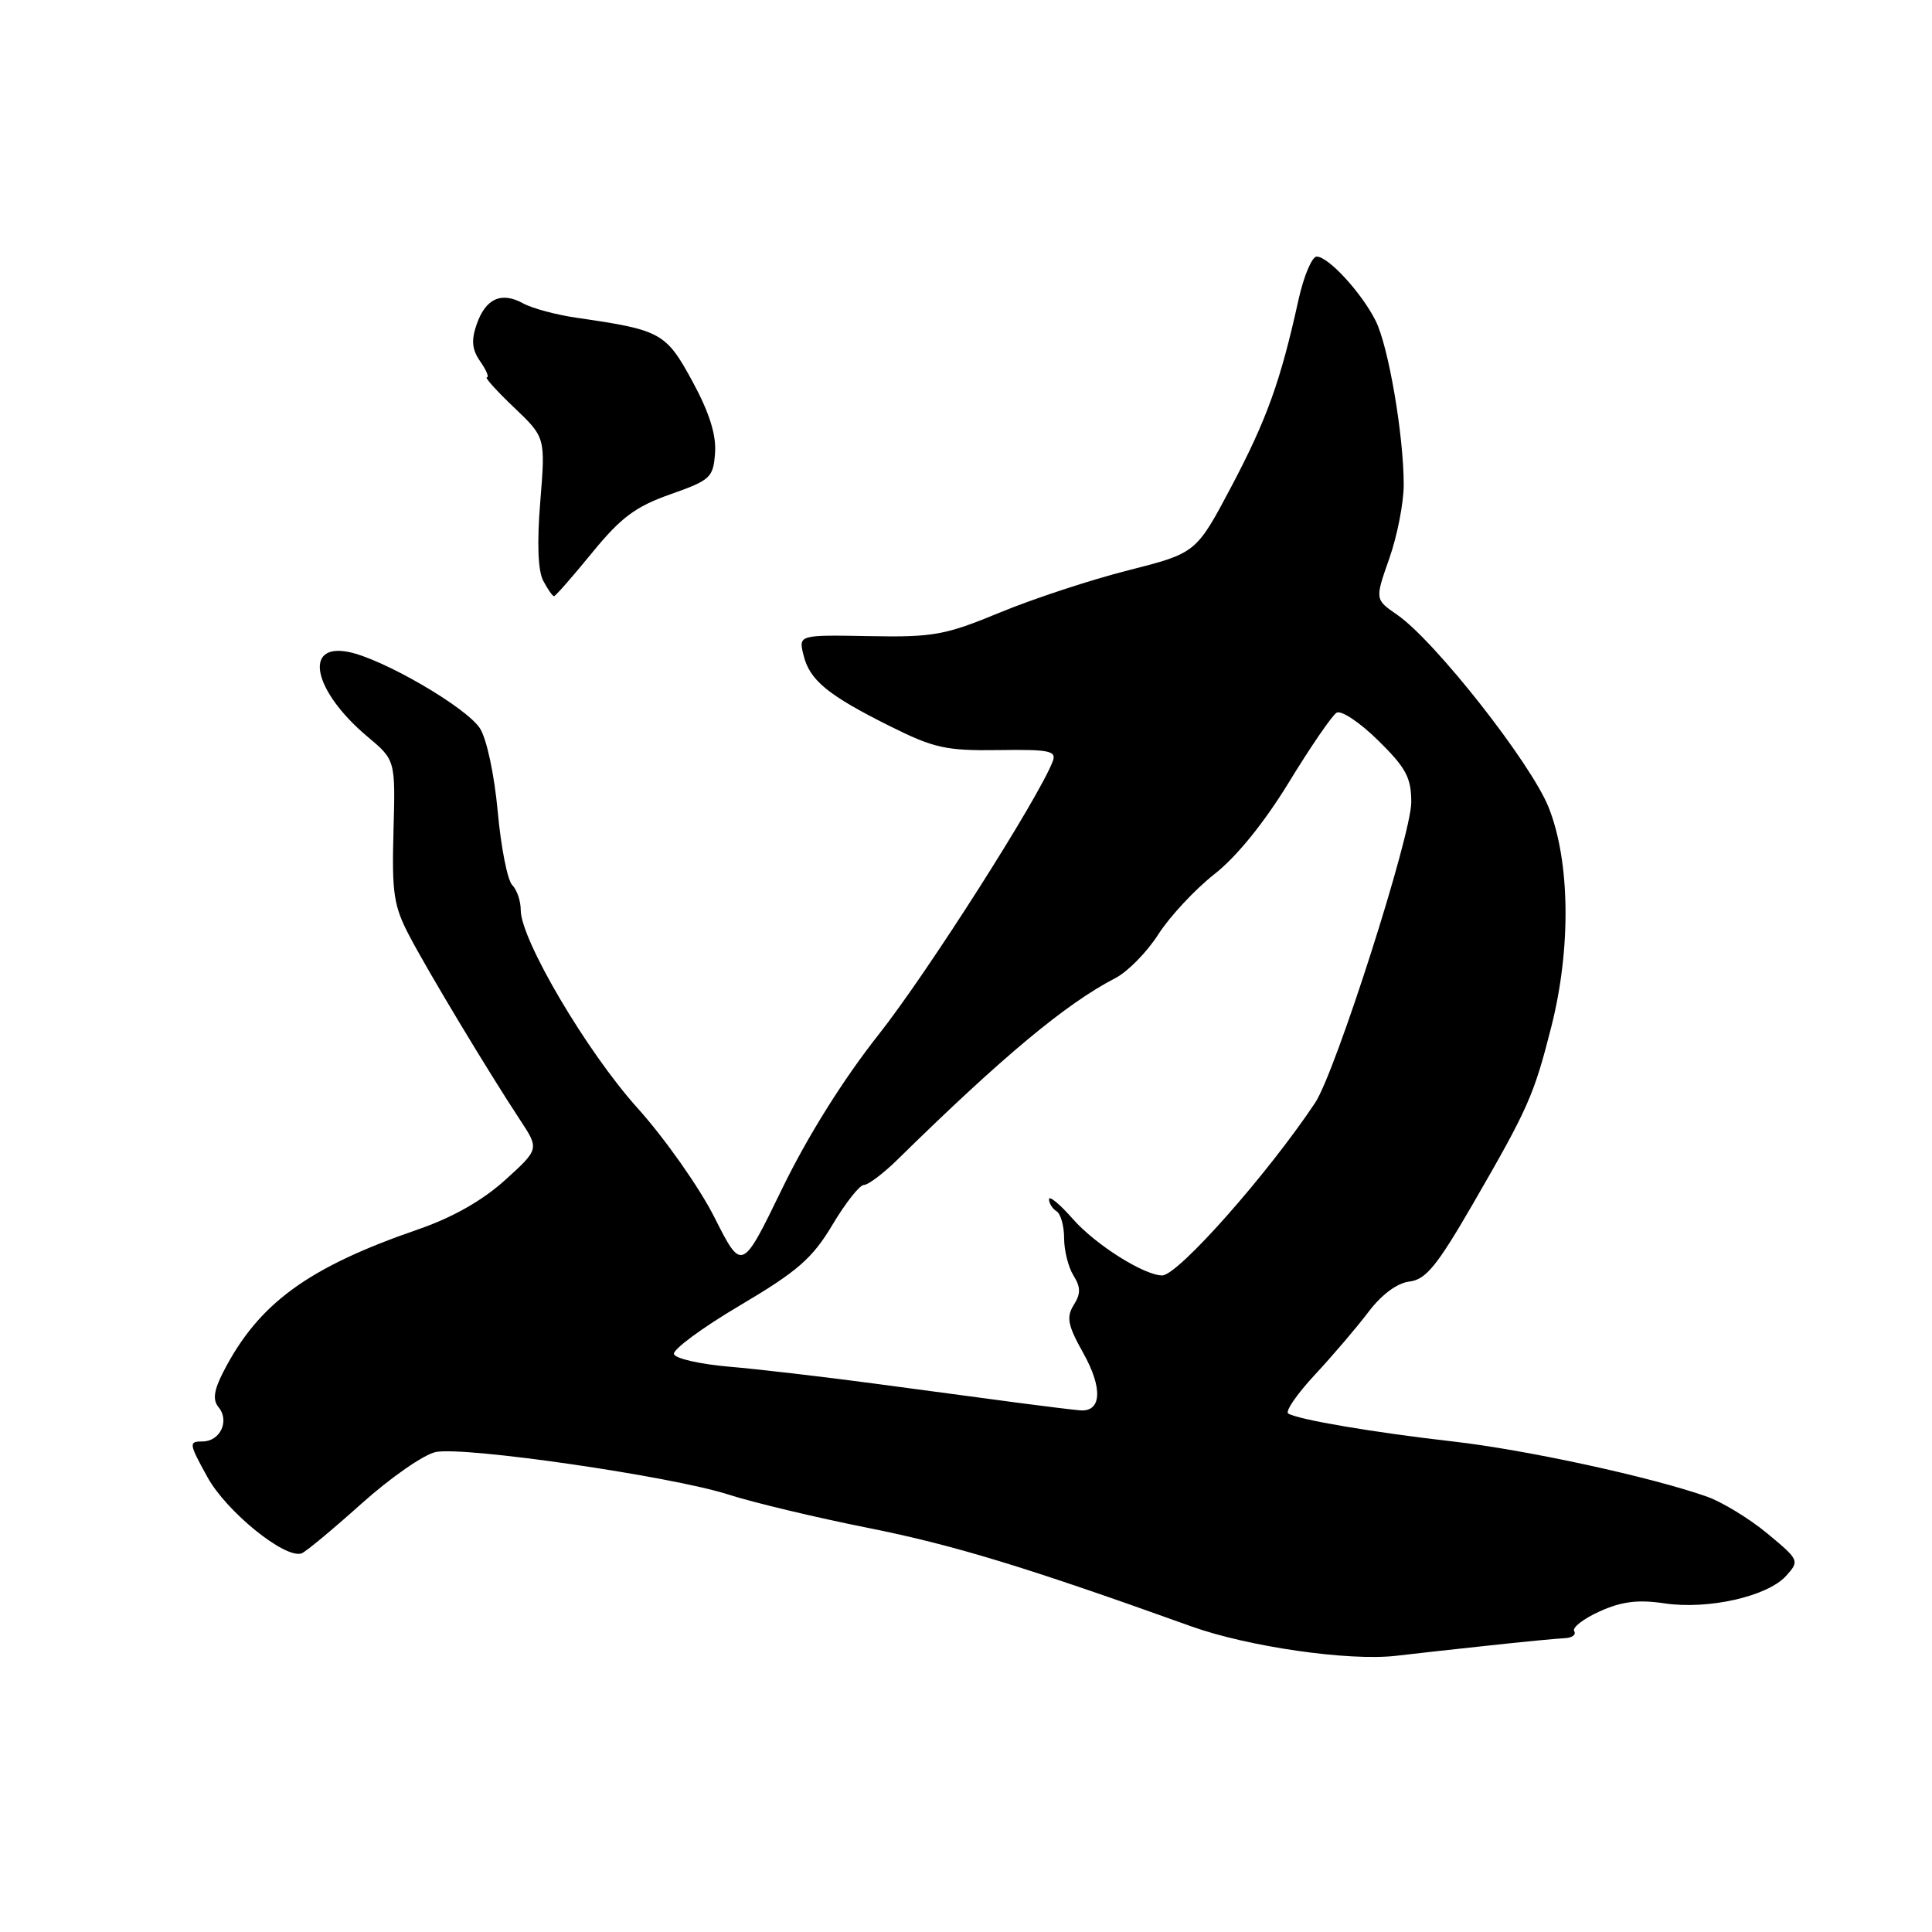 <?xml version="1.0" encoding="UTF-8" standalone="no"?>
<!DOCTYPE svg PUBLIC "-//W3C//DTD SVG 1.1//EN" "http://www.w3.org/Graphics/SVG/1.1/DTD/svg11.dtd" >
<svg xmlns="http://www.w3.org/2000/svg" xmlns:xlink="http://www.w3.org/1999/xlink" version="1.1" viewBox="0 0 256 256">
 <g >
 <path fill="currentColor"
d=" M 197.00 218.07 C 201.68 217.56 206.31 217.11 207.31 217.07 C 208.30 217.03 208.88 216.61 208.59 216.14 C 208.29 215.67 209.81 214.49 211.96 213.52 C 214.88 212.20 217.05 211.93 220.53 212.45 C 226.33 213.32 234.20 211.54 236.67 208.81 C 238.47 206.81 238.42 206.71 234.15 203.17 C 231.75 201.19 228.15 199.00 226.15 198.30 C 218.65 195.67 202.17 192.10 192.50 191.00 C 182.04 189.81 172.06 188.12 170.70 187.30 C 170.26 187.03 171.85 184.72 174.23 182.16 C 176.61 179.60 179.82 175.84 181.35 173.81 C 183.09 171.52 185.14 170.00 186.77 169.81 C 188.93 169.55 190.42 167.73 195.18 159.50 C 202.51 146.83 203.26 145.12 205.57 136.00 C 208.19 125.66 208.05 114.14 205.21 107.00 C 202.87 101.11 190.14 84.92 185.13 81.46 C 182.18 79.43 182.18 79.43 184.09 74.00 C 185.14 71.02 186.00 66.62 186.00 64.23 C 186.00 57.70 183.98 45.89 182.28 42.50 C 180.41 38.79 176.02 34.00 174.47 34.00 C 173.84 34.00 172.75 36.59 172.05 39.75 C 169.69 50.48 167.86 55.57 163.18 64.44 C 158.50 73.28 158.50 73.28 149.50 75.57 C 144.55 76.82 136.90 79.34 132.50 81.16 C 125.22 84.17 123.66 84.45 115.16 84.29 C 105.81 84.12 105.81 84.12 106.47 86.81 C 107.28 90.14 109.68 92.11 118.00 96.26 C 123.76 99.13 125.38 99.49 132.30 99.39 C 139.09 99.29 140.03 99.49 139.49 100.89 C 137.63 105.75 122.83 128.99 116.42 137.09 C 111.72 143.04 107.02 150.55 103.64 157.50 C 98.30 168.50 98.30 168.50 94.66 161.29 C 92.66 157.33 88.07 150.82 84.47 146.82 C 77.77 139.38 69.00 124.51 69.00 120.59 C 69.00 119.38 68.49 117.89 67.87 117.27 C 67.24 116.64 66.38 112.25 65.95 107.51 C 65.50 102.63 64.48 97.86 63.59 96.50 C 61.76 93.70 50.74 87.30 46.19 86.39 C 40.12 85.17 41.55 91.60 48.67 97.59 C 52.40 100.71 52.40 100.71 52.14 110.11 C 51.91 118.33 52.17 120.06 54.24 124.00 C 56.73 128.75 64.61 141.86 68.90 148.38 C 71.46 152.26 71.46 152.26 66.90 156.39 C 63.92 159.08 59.96 161.33 55.43 162.89 C 40.75 167.95 34.23 172.73 29.57 181.82 C 28.33 184.25 28.17 185.49 28.95 186.45 C 30.46 188.26 29.18 191.00 26.83 191.00 C 24.98 191.00 25.02 191.26 27.50 195.75 C 30.02 200.32 37.78 206.59 39.96 205.83 C 40.49 205.65 44.06 202.68 47.90 199.24 C 51.75 195.79 56.17 192.72 57.74 192.40 C 61.58 191.63 89.01 195.62 96.50 198.03 C 99.80 199.09 108.12 201.08 115.00 202.45 C 126.30 204.70 135.96 207.64 157.87 215.51 C 165.41 218.21 178.75 220.13 185.00 219.40 C 186.93 219.17 192.32 218.57 197.00 218.07 Z  M 78.45 73.25 C 82.27 68.57 84.20 67.13 88.82 65.50 C 94.16 63.62 94.51 63.29 94.75 60.00 C 94.92 57.60 93.97 54.62 91.75 50.53 C 88.25 44.09 87.58 43.72 76.50 42.12 C 73.75 41.73 70.52 40.86 69.32 40.20 C 66.43 38.61 64.35 39.55 63.16 42.98 C 62.42 45.11 62.54 46.32 63.64 47.90 C 64.45 49.06 64.84 50.00 64.51 50.00 C 64.19 50.00 65.80 51.79 68.10 53.98 C 72.28 57.96 72.28 57.96 71.59 66.45 C 71.14 71.95 71.28 75.66 71.99 76.97 C 72.58 78.09 73.22 79.00 73.41 79.00 C 73.60 79.00 75.87 76.41 78.45 73.25 Z  M 135.00 185.89 C 131.43 185.41 122.88 184.27 116.00 183.35 C 109.12 182.43 100.39 181.41 96.58 181.09 C 92.77 180.76 89.50 180.02 89.30 179.43 C 89.11 178.84 93.04 175.93 98.04 172.98 C 105.69 168.45 107.63 166.76 110.30 162.30 C 112.04 159.38 113.92 157.00 114.48 157.01 C 115.04 157.01 117.08 155.47 119.00 153.58 C 132.79 140.04 141.24 132.99 147.78 129.61 C 149.43 128.76 152.00 126.14 153.50 123.78 C 155.01 121.43 158.34 117.86 160.90 115.84 C 163.83 113.56 167.53 108.99 170.79 103.65 C 173.66 98.95 176.50 94.81 177.10 94.44 C 177.70 94.07 180.17 95.71 182.59 98.09 C 186.30 101.73 187.00 103.03 187.00 106.30 C 187.00 110.69 176.95 142.09 174.26 146.13 C 167.93 155.63 156.08 169.00 154.00 169.00 C 151.61 169.00 145.12 164.91 142.16 161.52 C 140.42 159.55 139.00 158.37 139.00 158.91 C 139.00 159.44 139.45 160.16 140.00 160.50 C 140.55 160.84 141.00 162.45 141.00 164.07 C 141.00 165.70 141.56 167.92 142.24 169.01 C 143.21 170.57 143.22 171.42 142.27 172.93 C 141.27 174.54 141.48 175.62 143.55 179.31 C 146.14 183.94 145.97 187.09 143.14 186.88 C 142.24 186.81 138.57 186.36 135.00 185.89 Z "/>
</g>
</svg>